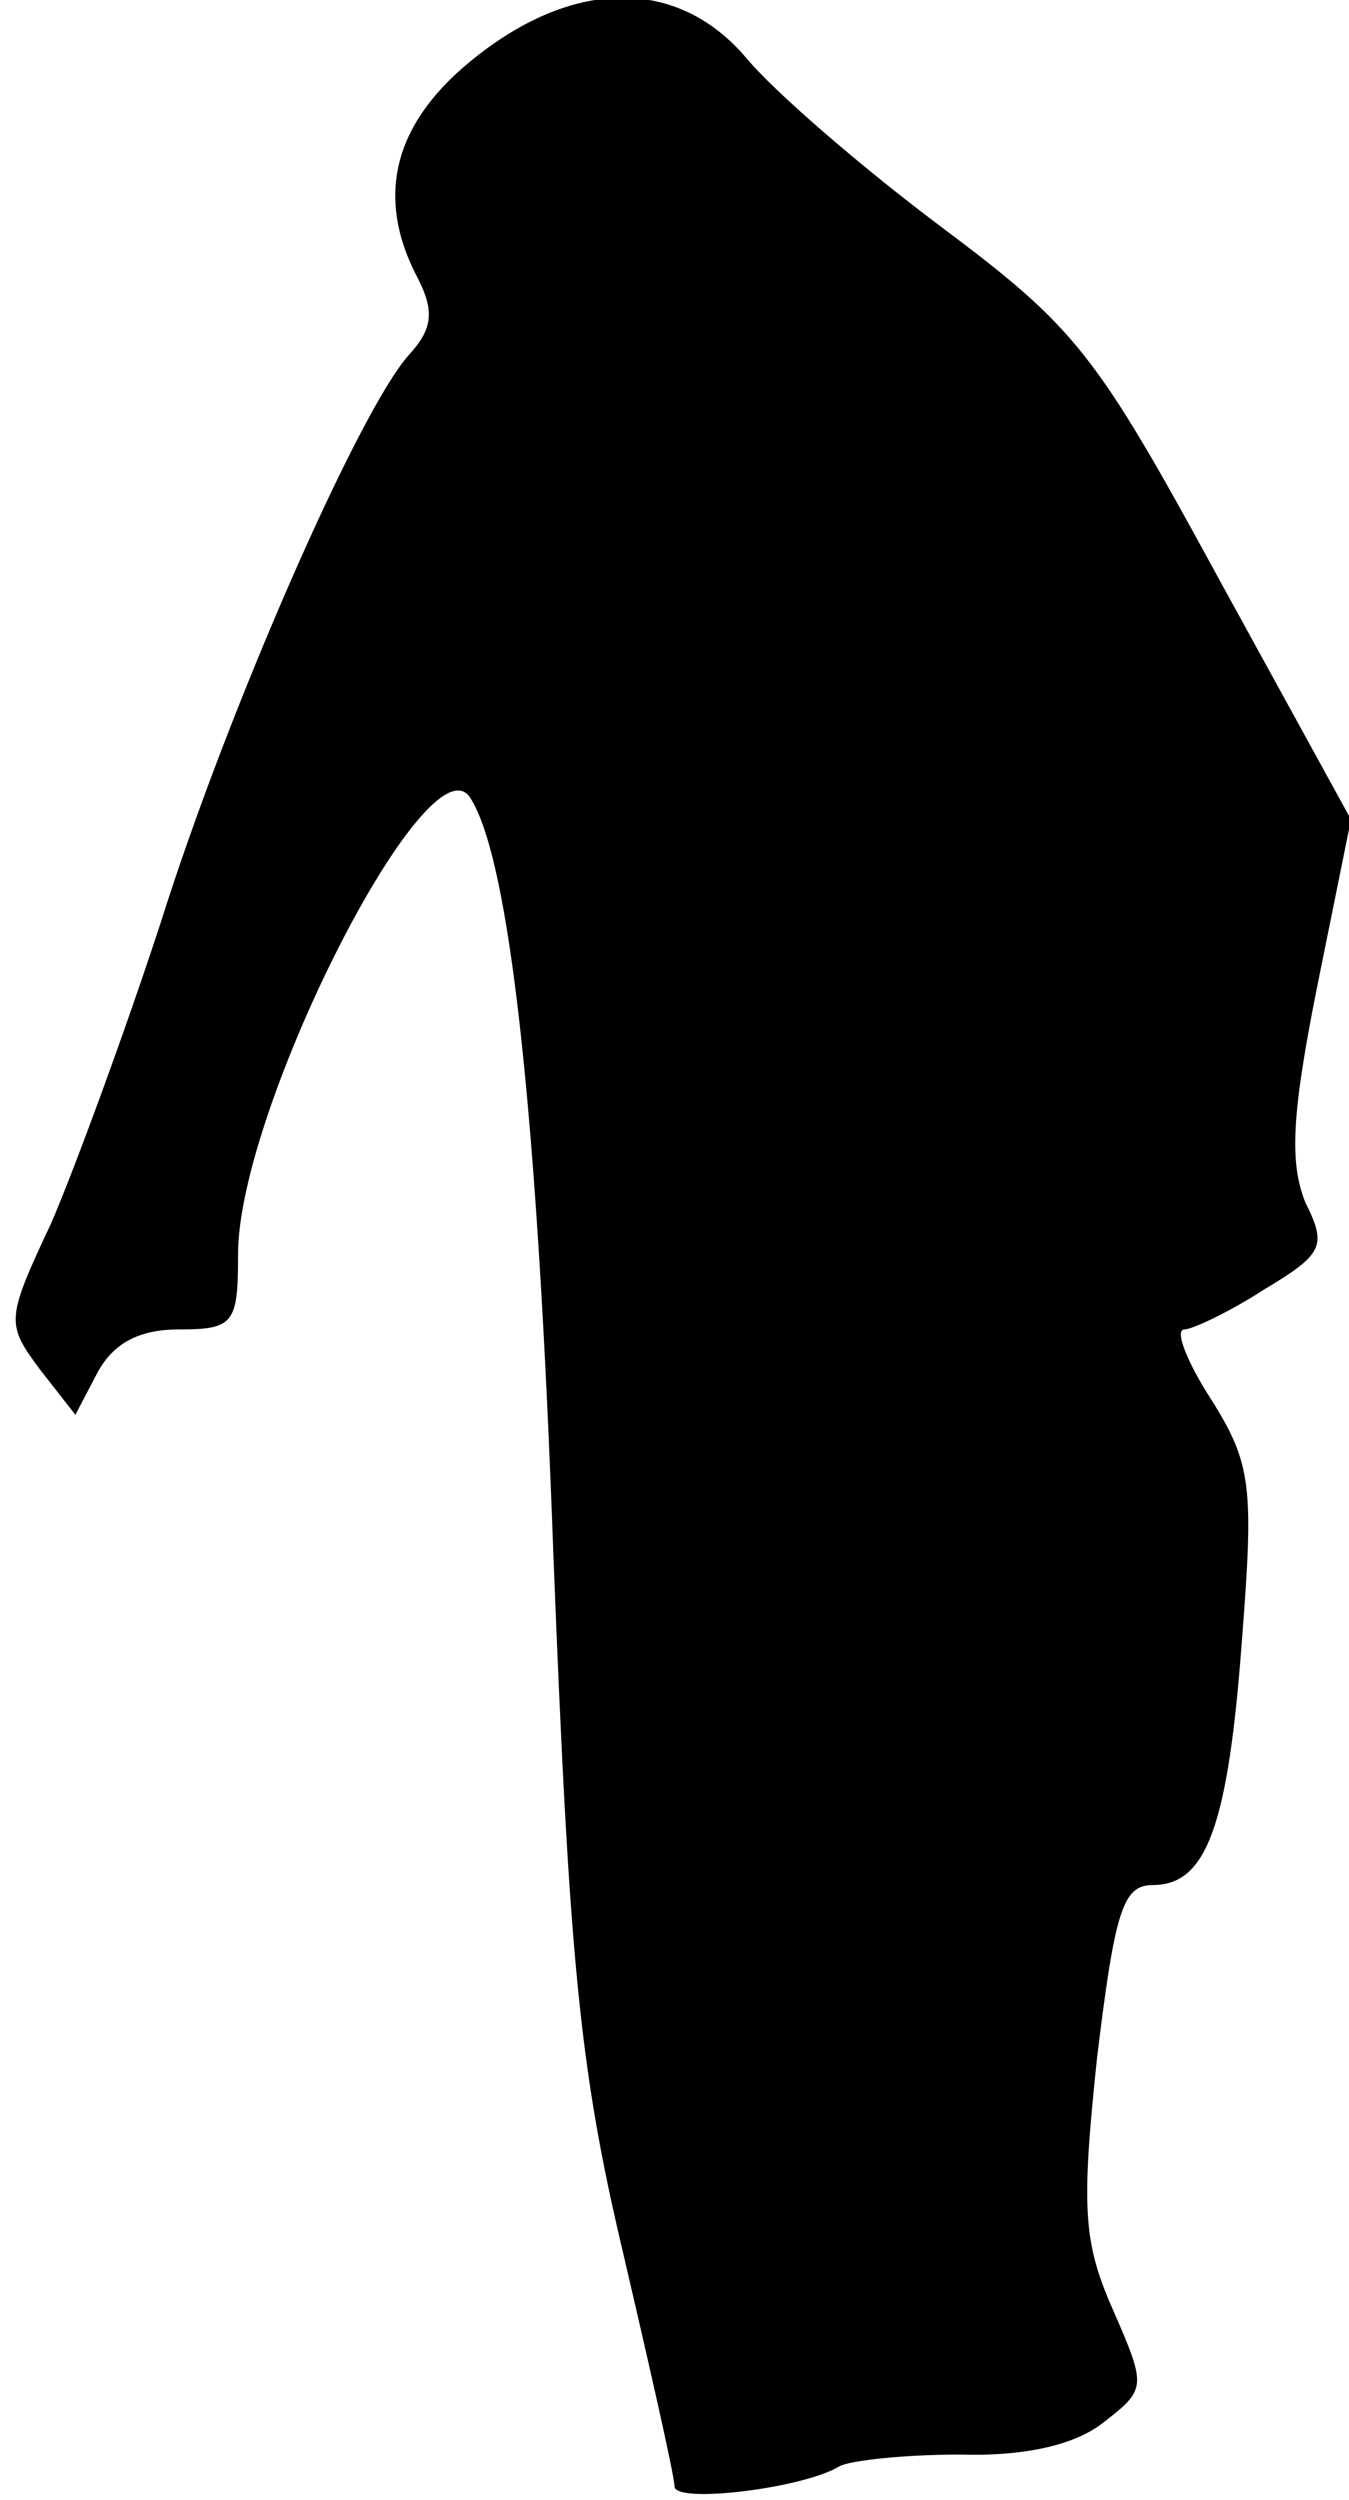 <?xml version="1.0" standalone="no"?>
<!DOCTYPE svg PUBLIC "-//W3C//DTD SVG 20010904//EN"
 "http://www.w3.org/TR/2001/REC-SVG-20010904/DTD/svg10.dtd">
<svg version="1.0" xmlns="http://www.w3.org/2000/svg"
 width="68pt" height="126pt" viewBox="0 0 68 126"
 preserveAspectRatio="xMidYMid meet">
<g transform="translate(0,126) scale(0.1,-0.1)"
fill="#000000" stroke="none">
<path fill="#000000" stroke="none" d="M237 1229 c-39 -32 -48 -69 -26 -110 8
-16 7 -25 -5 -38 -25 -28 -91 -178 -125 -286 -18 -55 -43 -123 -55 -151 -23
-49 -23 -51 -6 -74 l18 -23 11 21 c8 15 21 22 41 22 28 0 30 3 30 38 0 73 96
262 117 230 20 -31 34 -159 42 -383 8 -203 13 -257 35 -350 14 -60 26 -113 26
-118 0 -9 65 -1 83 10 5 3 33 6 61 6 33 -1 58 5 72 16 22 17 22 18 5 57 -15
34 -16 51 -8 127 9 74 13 87 28 87 27 0 38 29 45 123 6 77 5 89 -15 121 -13
20 -19 36 -14 36 4 0 23 9 40 20 30 18 32 22 21 44 -8 20 -7 44 6 109 l17 84
-67 122 c-62 114 -72 126 -140 177 -40 30 -84 68 -98 85 -35 41 -88 40 -139
-2z"/>
</g>
</svg>
